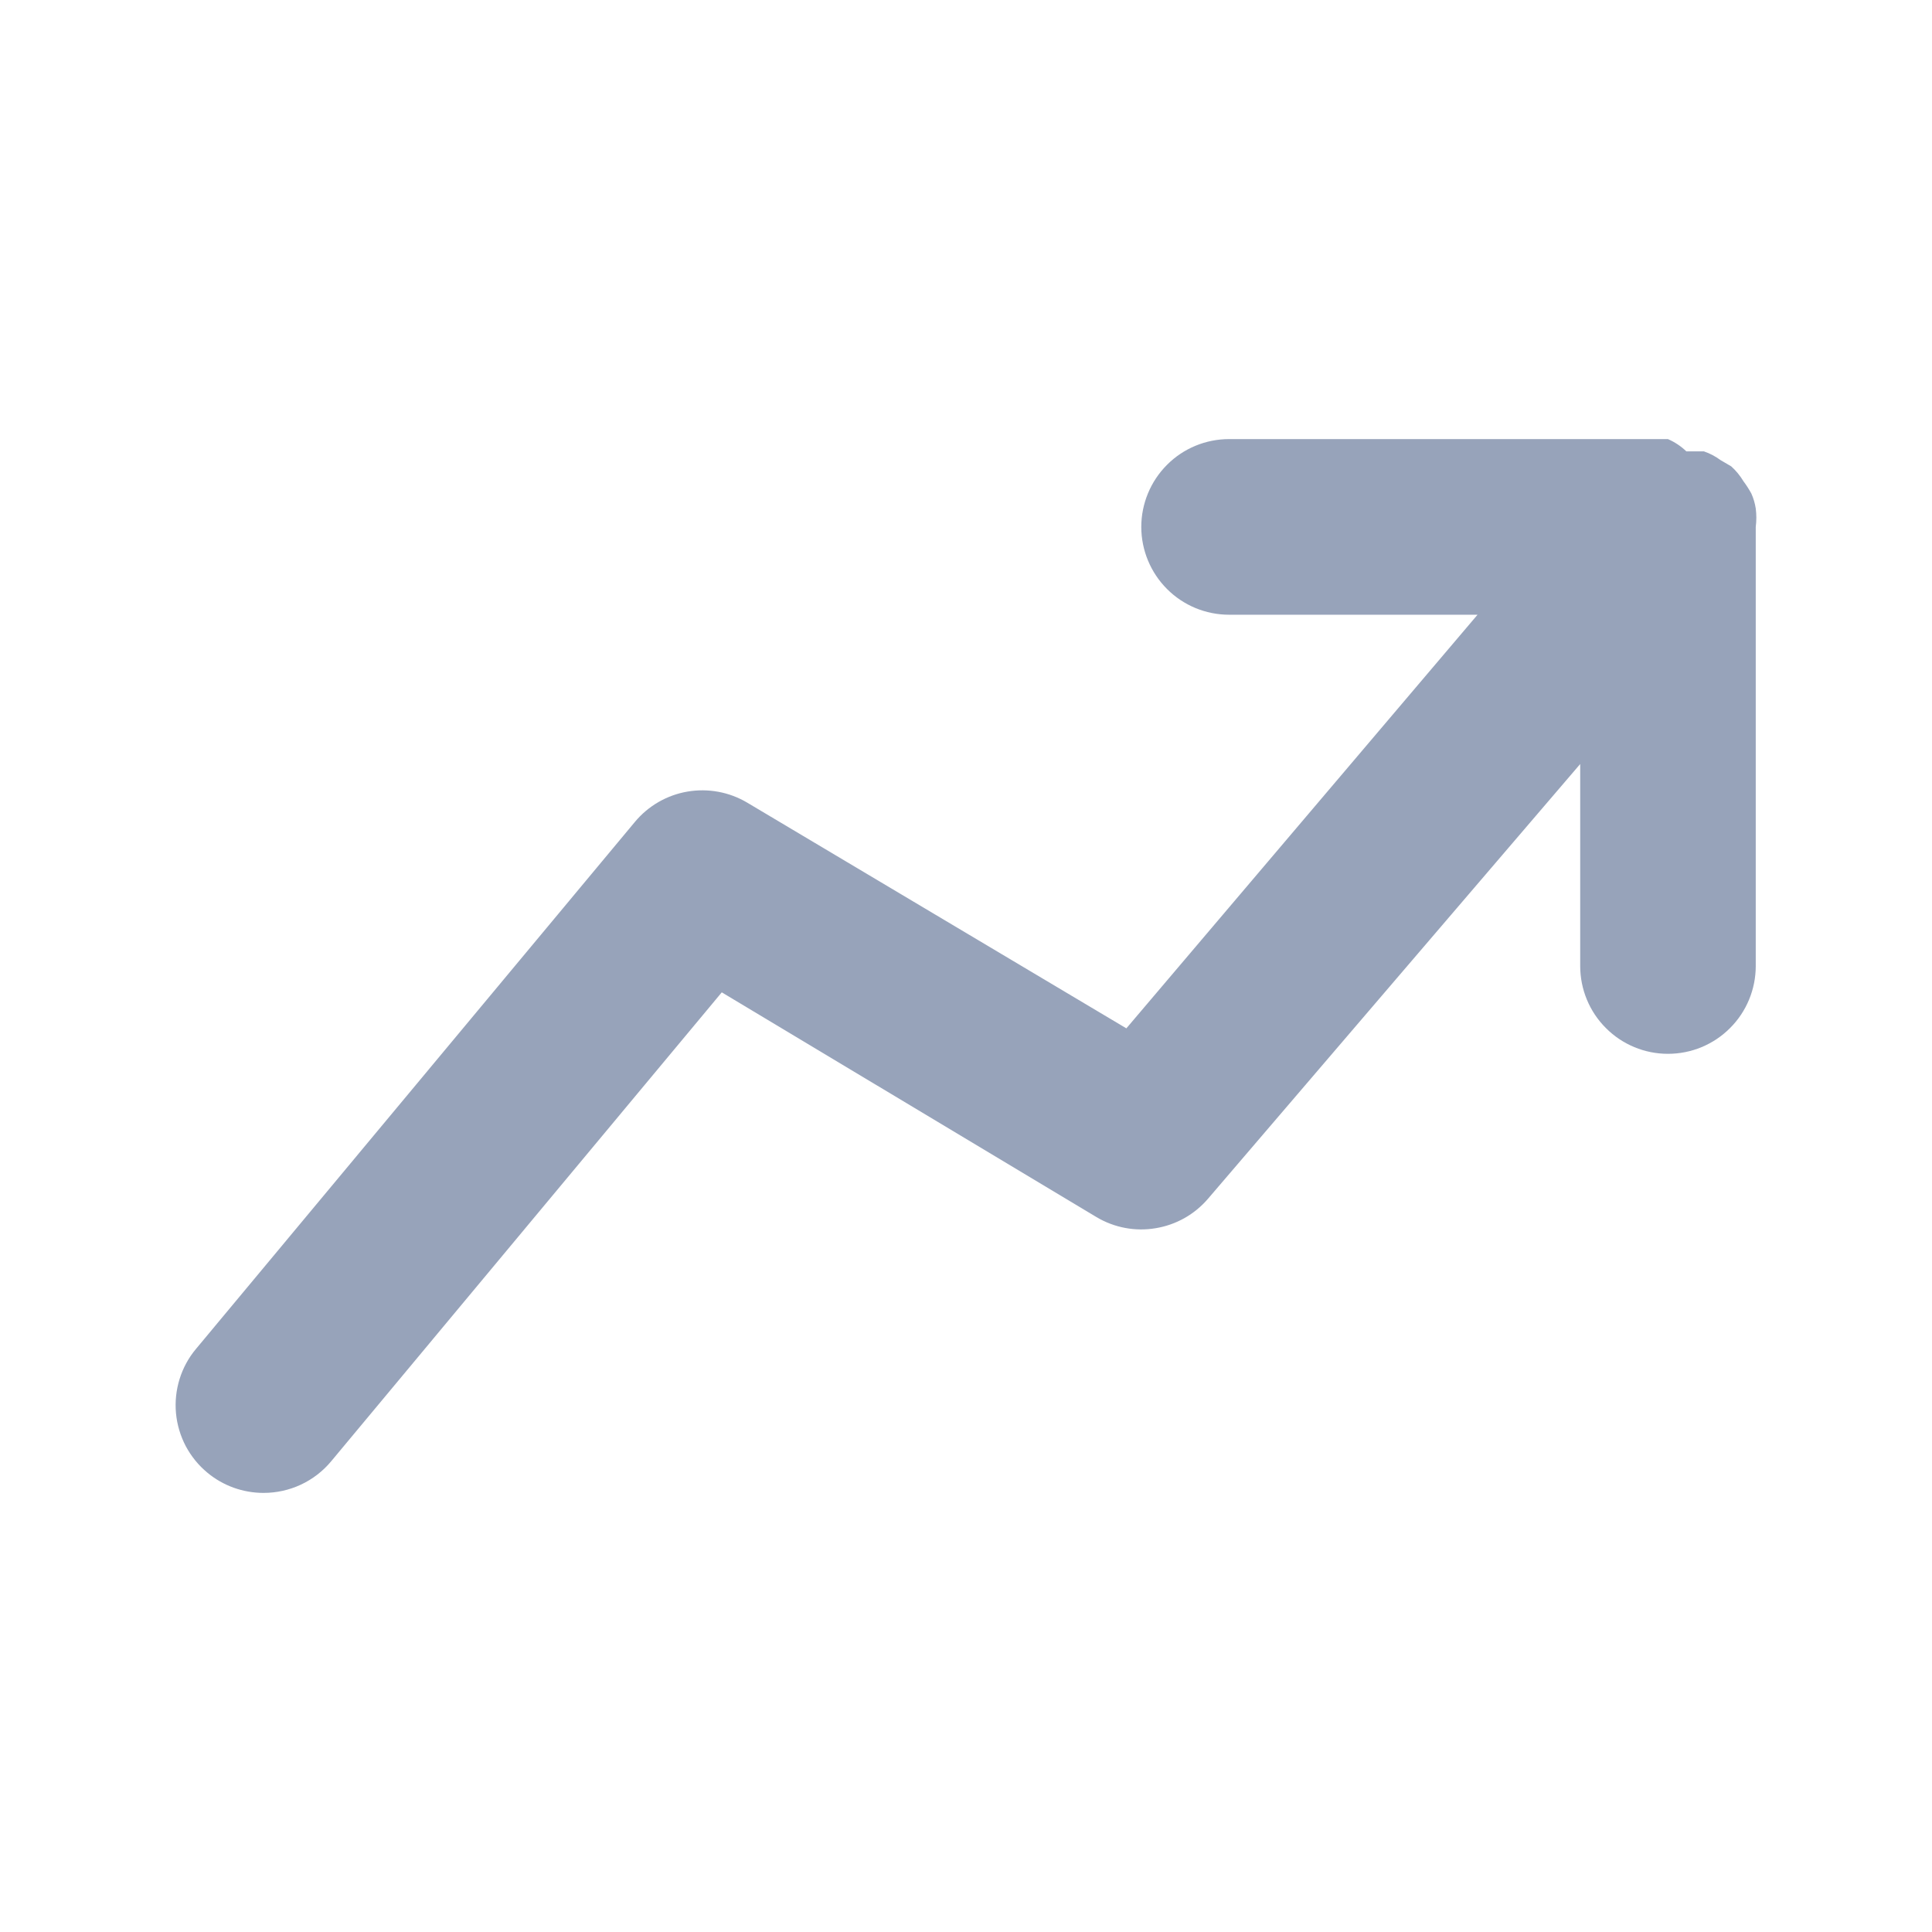 <svg width="22" height="22" viewBox="0 0 22 22" fill="none" xmlns="http://www.w3.org/2000/svg">
<path d="M19.993 6C20.002 5.93 20.002 5.86 19.993 5.79C19.984 5.731 19.967 5.674 19.943 5.62C19.916 5.571 19.886 5.524 19.853 5.48C19.815 5.417 19.768 5.359 19.713 5.31L19.593 5.24C19.535 5.197 19.471 5.163 19.403 5.14H19.203C19.142 5.081 19.071 5.034 18.993 5H13.996C13.731 5 13.476 5.105 13.289 5.293C13.102 5.48 12.996 5.735 12.996 6C12.996 6.265 13.102 6.52 13.289 6.707C13.476 6.895 13.731 7 13.996 7H16.825L12.826 11.71L8.509 9.14C8.304 9.018 8.063 8.974 7.828 9.014C7.594 9.054 7.381 9.177 7.229 9.36L2.232 15.36C2.147 15.461 2.084 15.578 2.045 15.703C2.006 15.829 1.992 15.961 2.004 16.092C2.016 16.223 2.054 16.35 2.115 16.467C2.177 16.583 2.26 16.686 2.362 16.77C2.541 16.919 2.768 17 3.001 17C3.148 17 3.293 16.968 3.426 16.906C3.559 16.844 3.677 16.753 3.771 16.64L8.219 11.3L12.487 13.86C12.689 13.98 12.927 14.025 13.159 13.986C13.392 13.948 13.603 13.829 13.756 13.65L17.994 8.7V11C17.994 11.265 18.099 11.52 18.287 11.707C18.474 11.895 18.728 12 18.993 12C19.259 12 19.513 11.895 19.7 11.707C19.888 11.52 19.993 11.265 19.993 11V6Z" fill="#97A3BA"/>
</svg>
